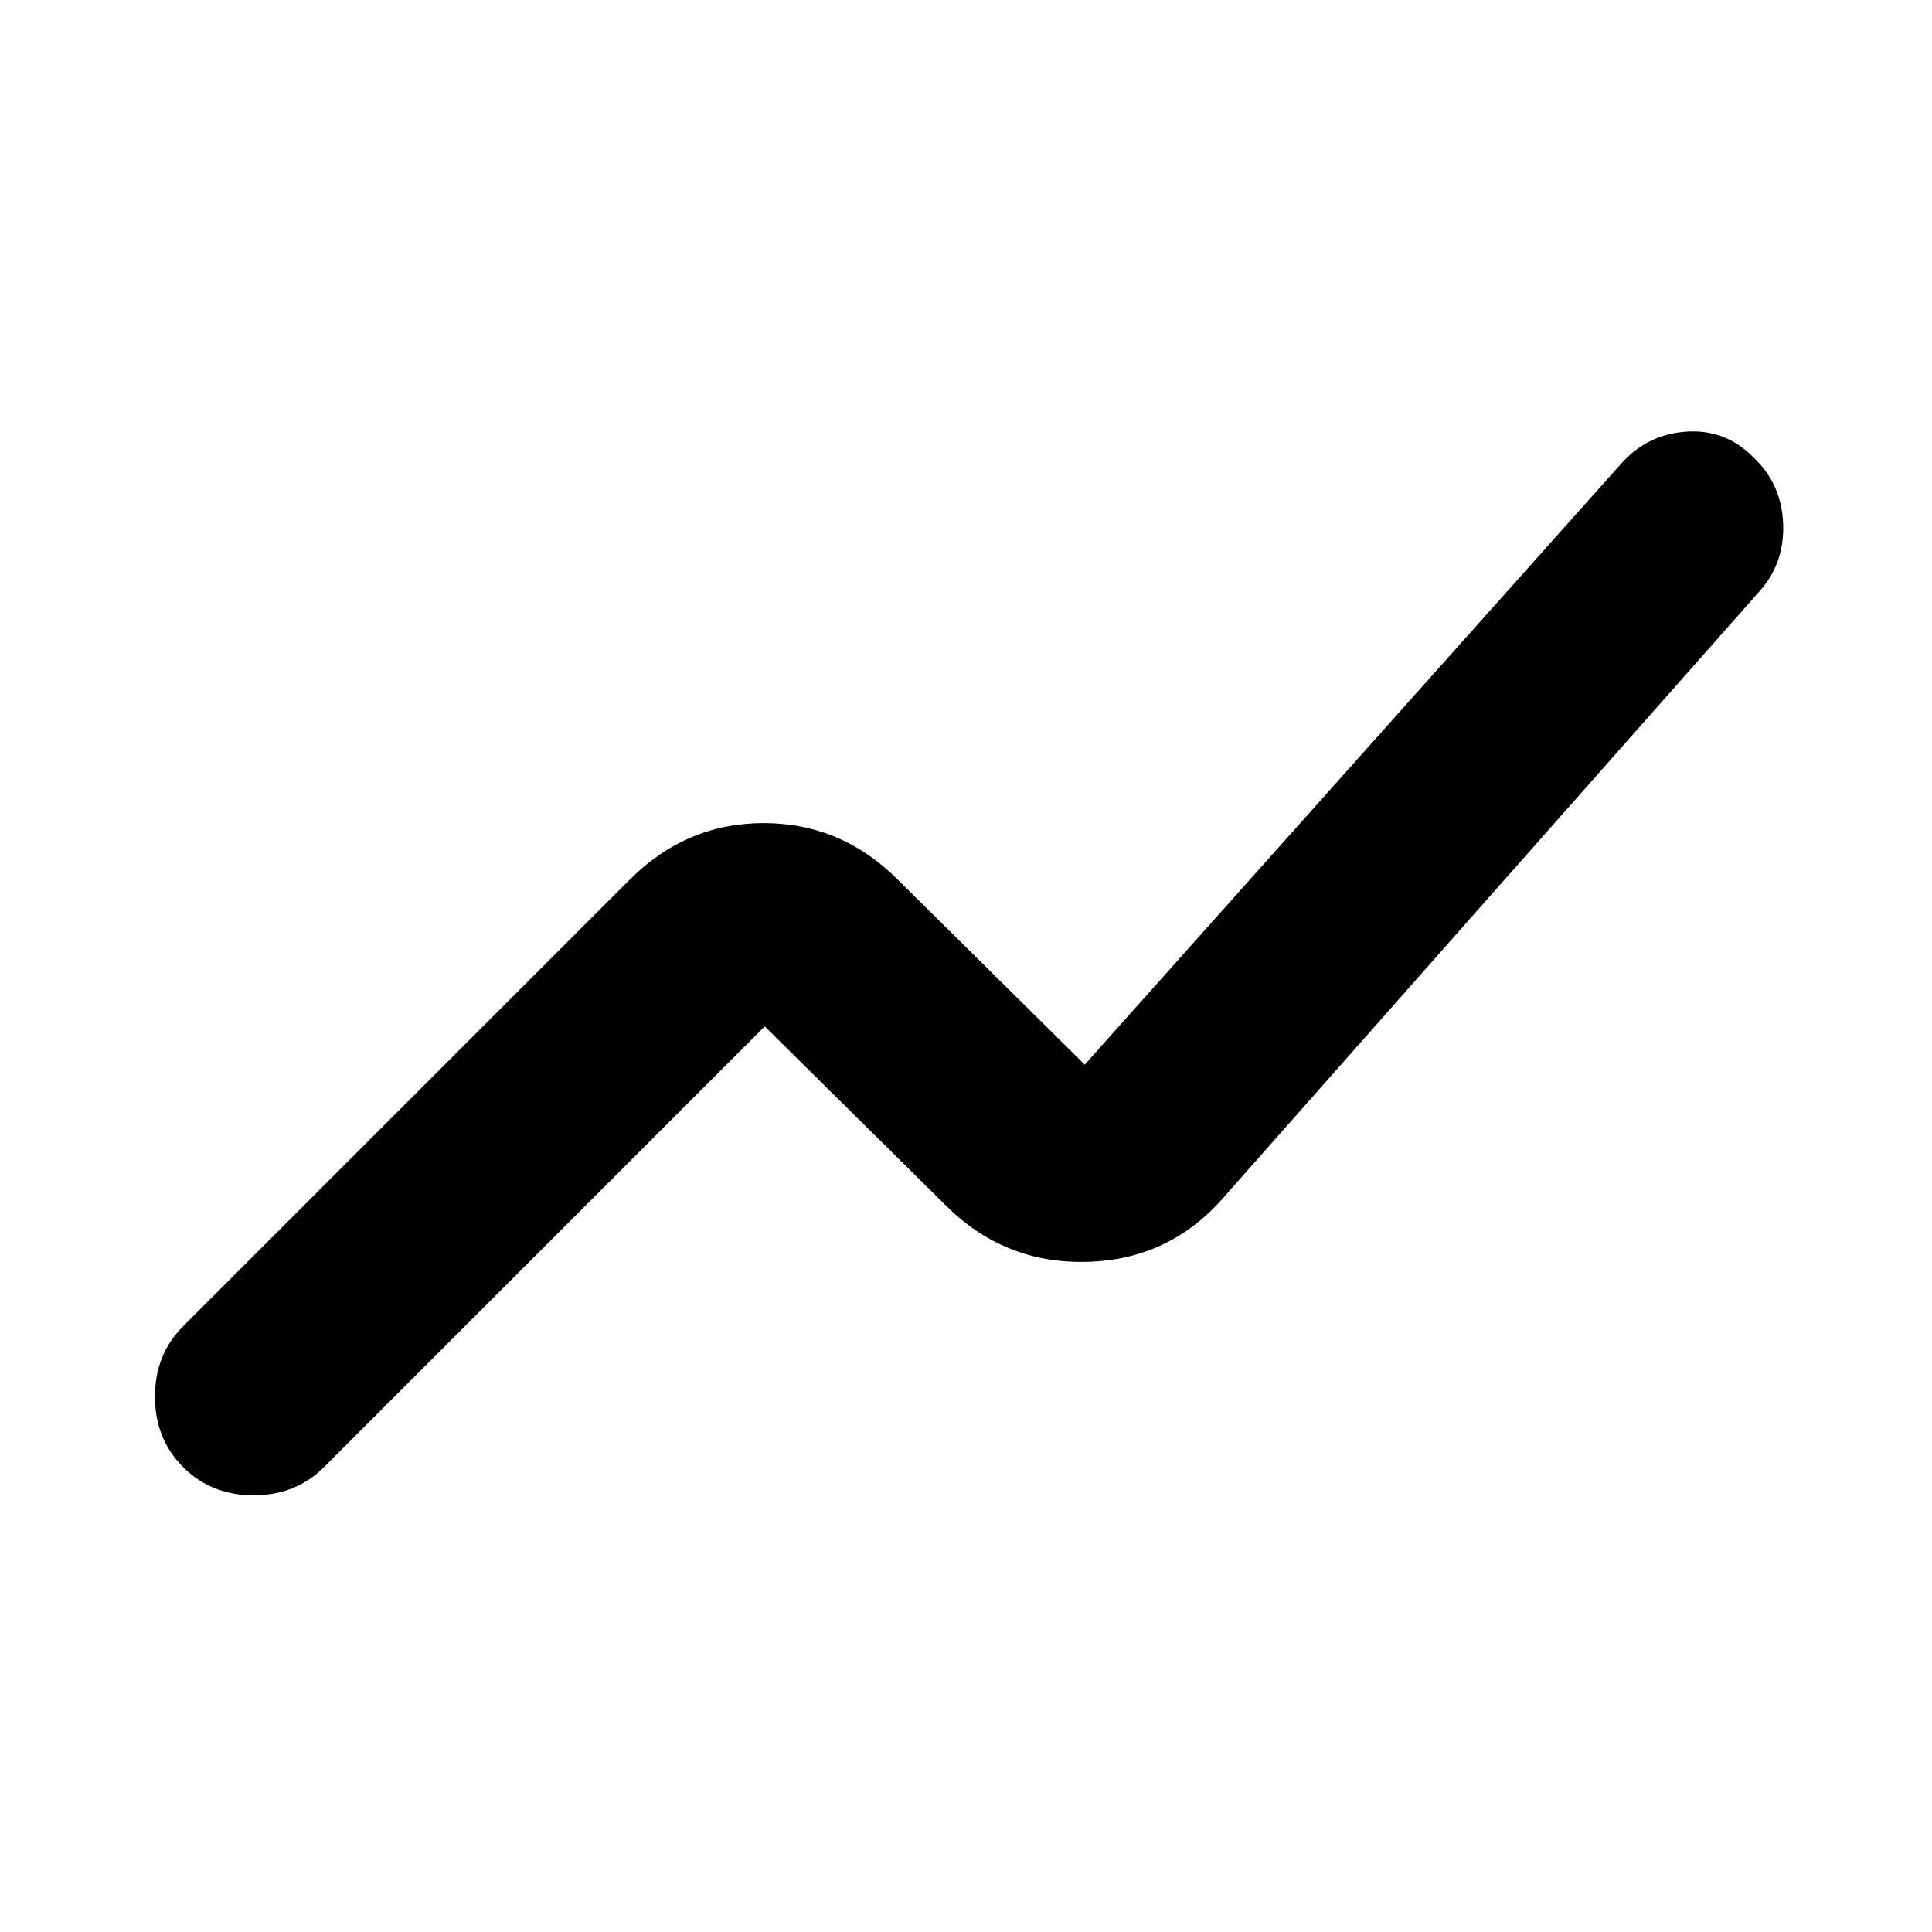 <svg xmlns="http://www.w3.org/2000/svg" height="48" viewBox="0 -960 960 960" width="48">
  <defs>
    <style type="text/css" id="current-color-scheme">.ColorScheme-Text { color:#000000; }</style>
  </defs><path class="ColorScheme-Text" fill="currentColor" d="M91-231q-14-14-14-35t14-35l222-222q28-28 66.5-28t66.5 28l93 92 266-298q13-15 32.5-16.5T871-733q14 13 15 32.5T875-667L608-365q-27 31-68 32t-70-28l-90-89-219 219q-14 14-35 14t-35-14Z"/></svg>